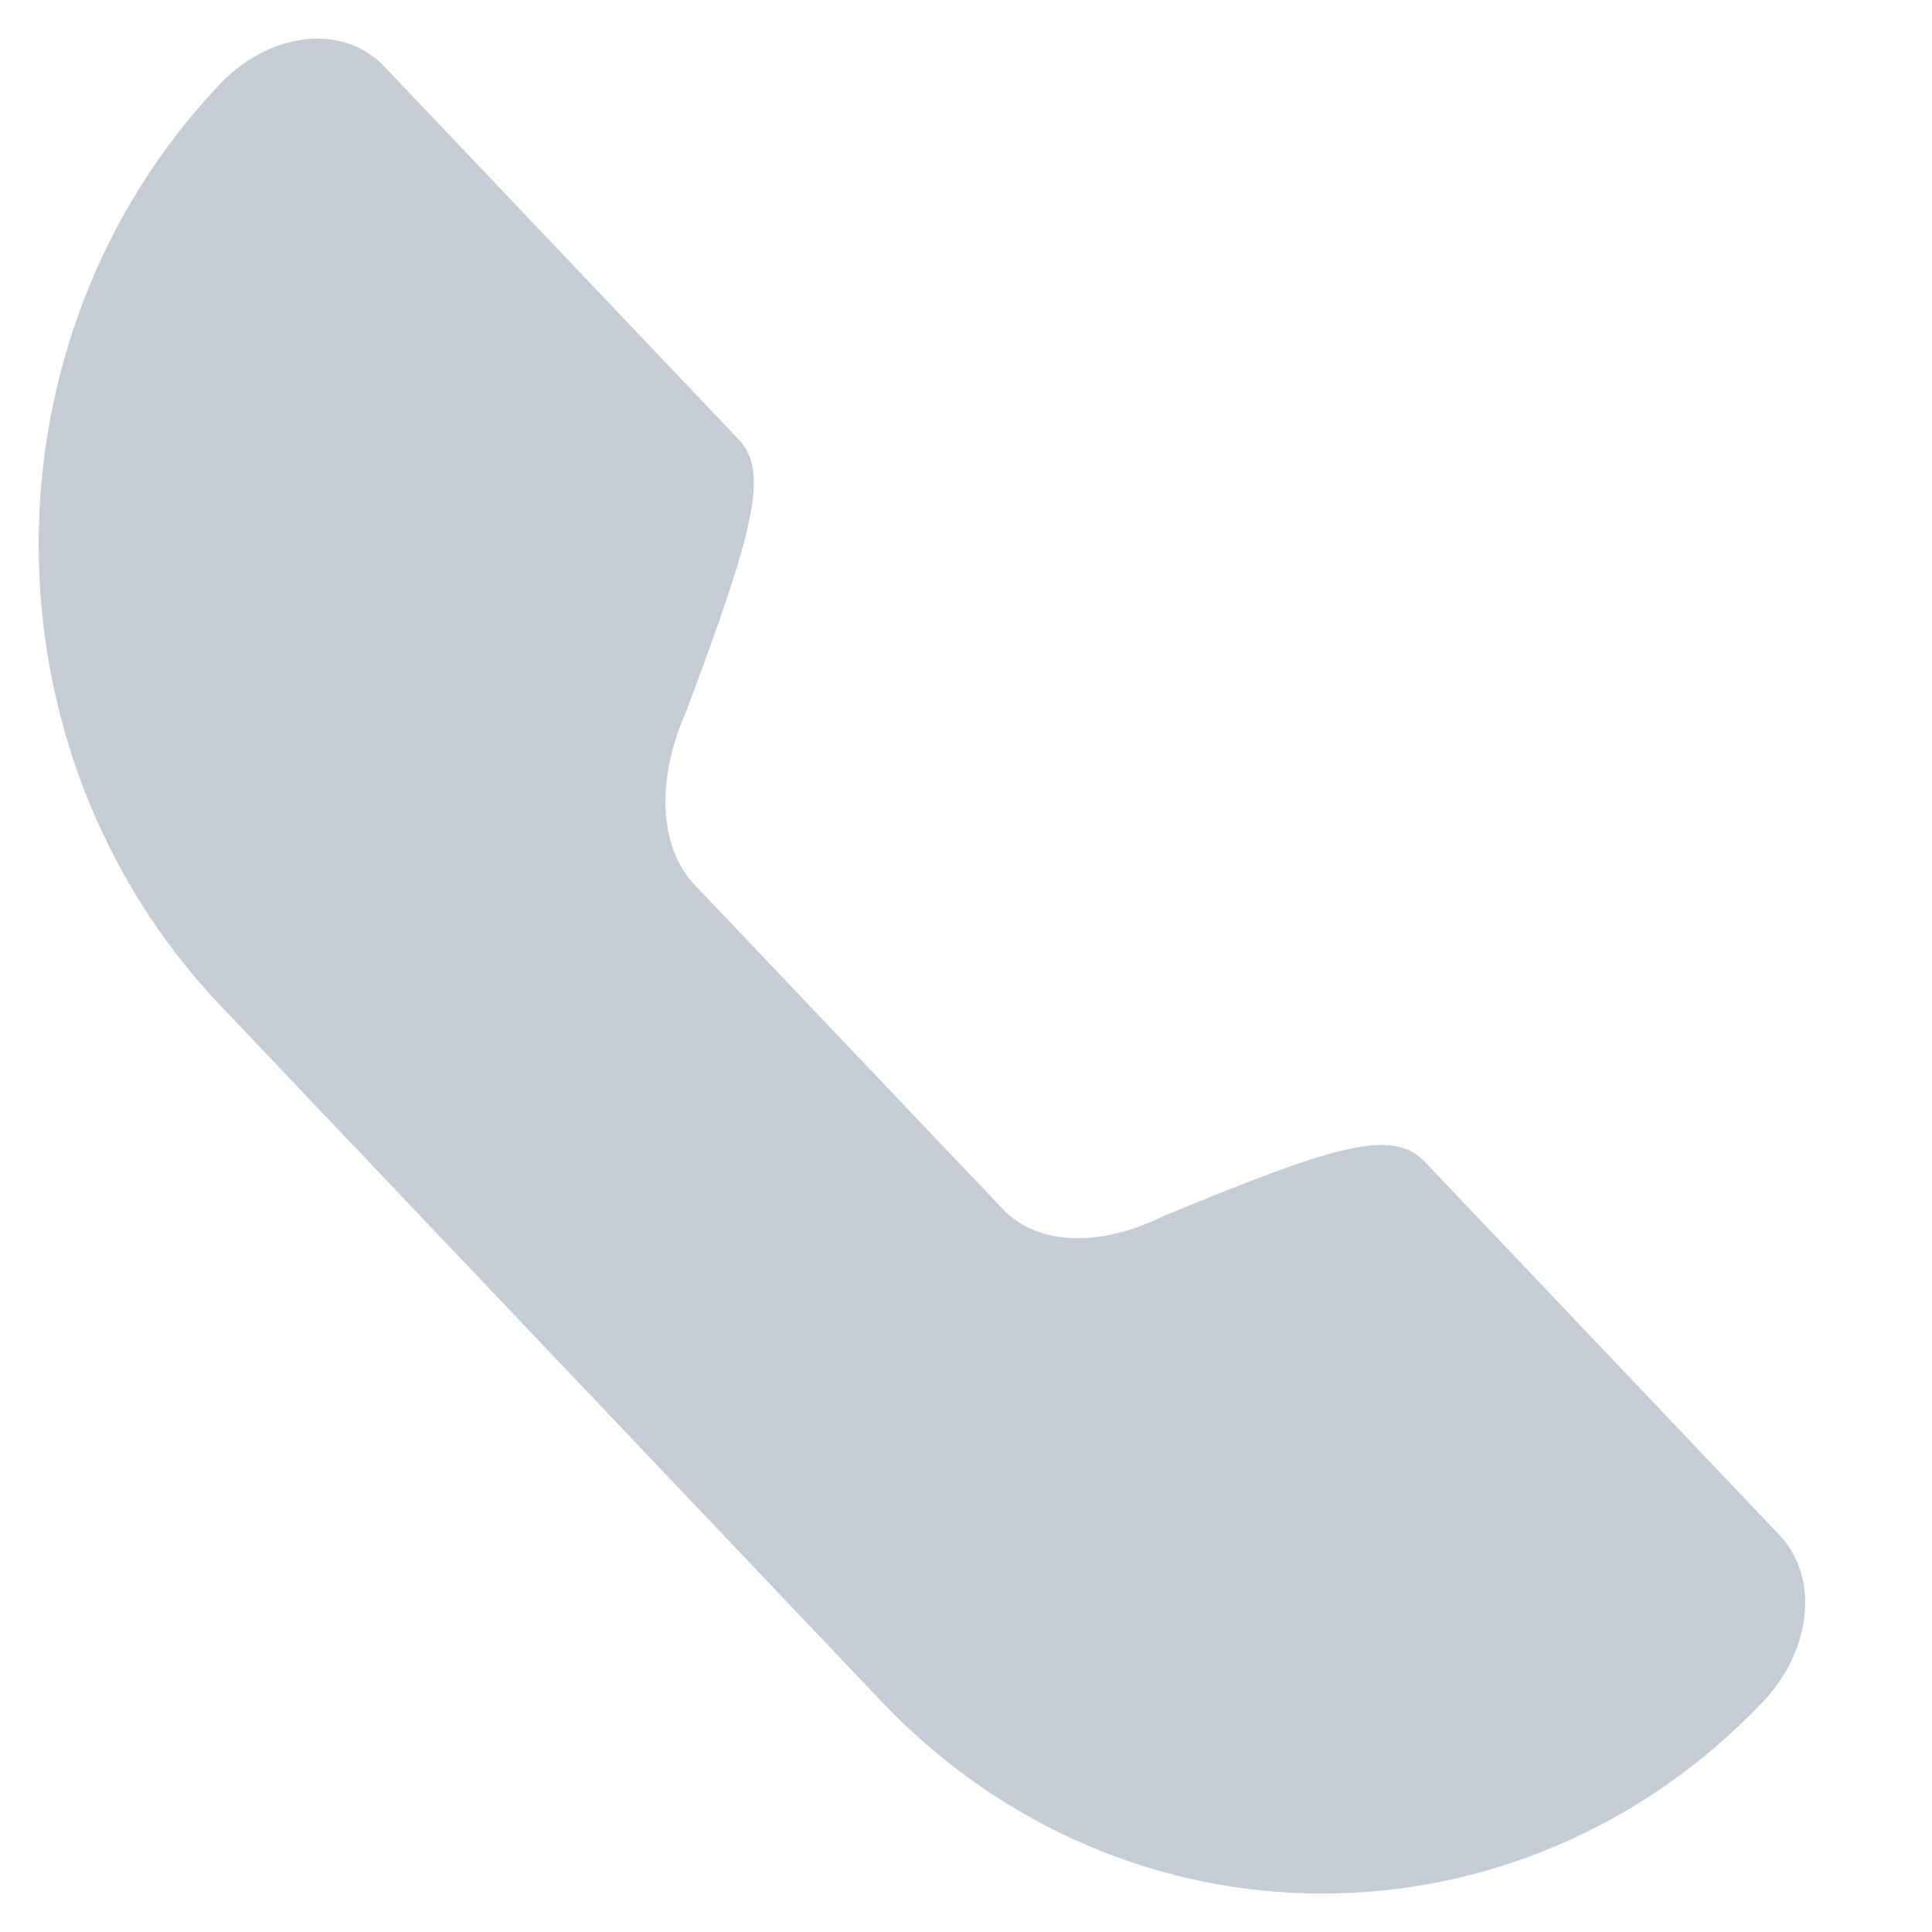 <svg width="14" height="14" viewBox="0 0 14 14" fill="none" xmlns="http://www.w3.org/2000/svg">
<path fill-rule="evenodd" clip-rule="evenodd" d="M5.032 6.41L7.265 8.76C7.507 9.015 7.945 9.051 8.434 8.811C9.677 8.297 10.09 8.172 10.326 8.42L12.893 11.122C13.196 11.441 13.116 11.973 12.776 12.331C11.014 14.185 8.151 14.185 6.389 12.331L1.595 7.284C-0.158 5.438 -0.158 2.453 1.595 0.608C1.941 0.244 2.473 0.154 2.788 0.485L5.355 3.187C5.577 3.421 5.458 3.857 4.972 5.157C4.746 5.664 4.783 6.147 5.032 6.41Z" fill="#C4CDD5"/>
</svg>
